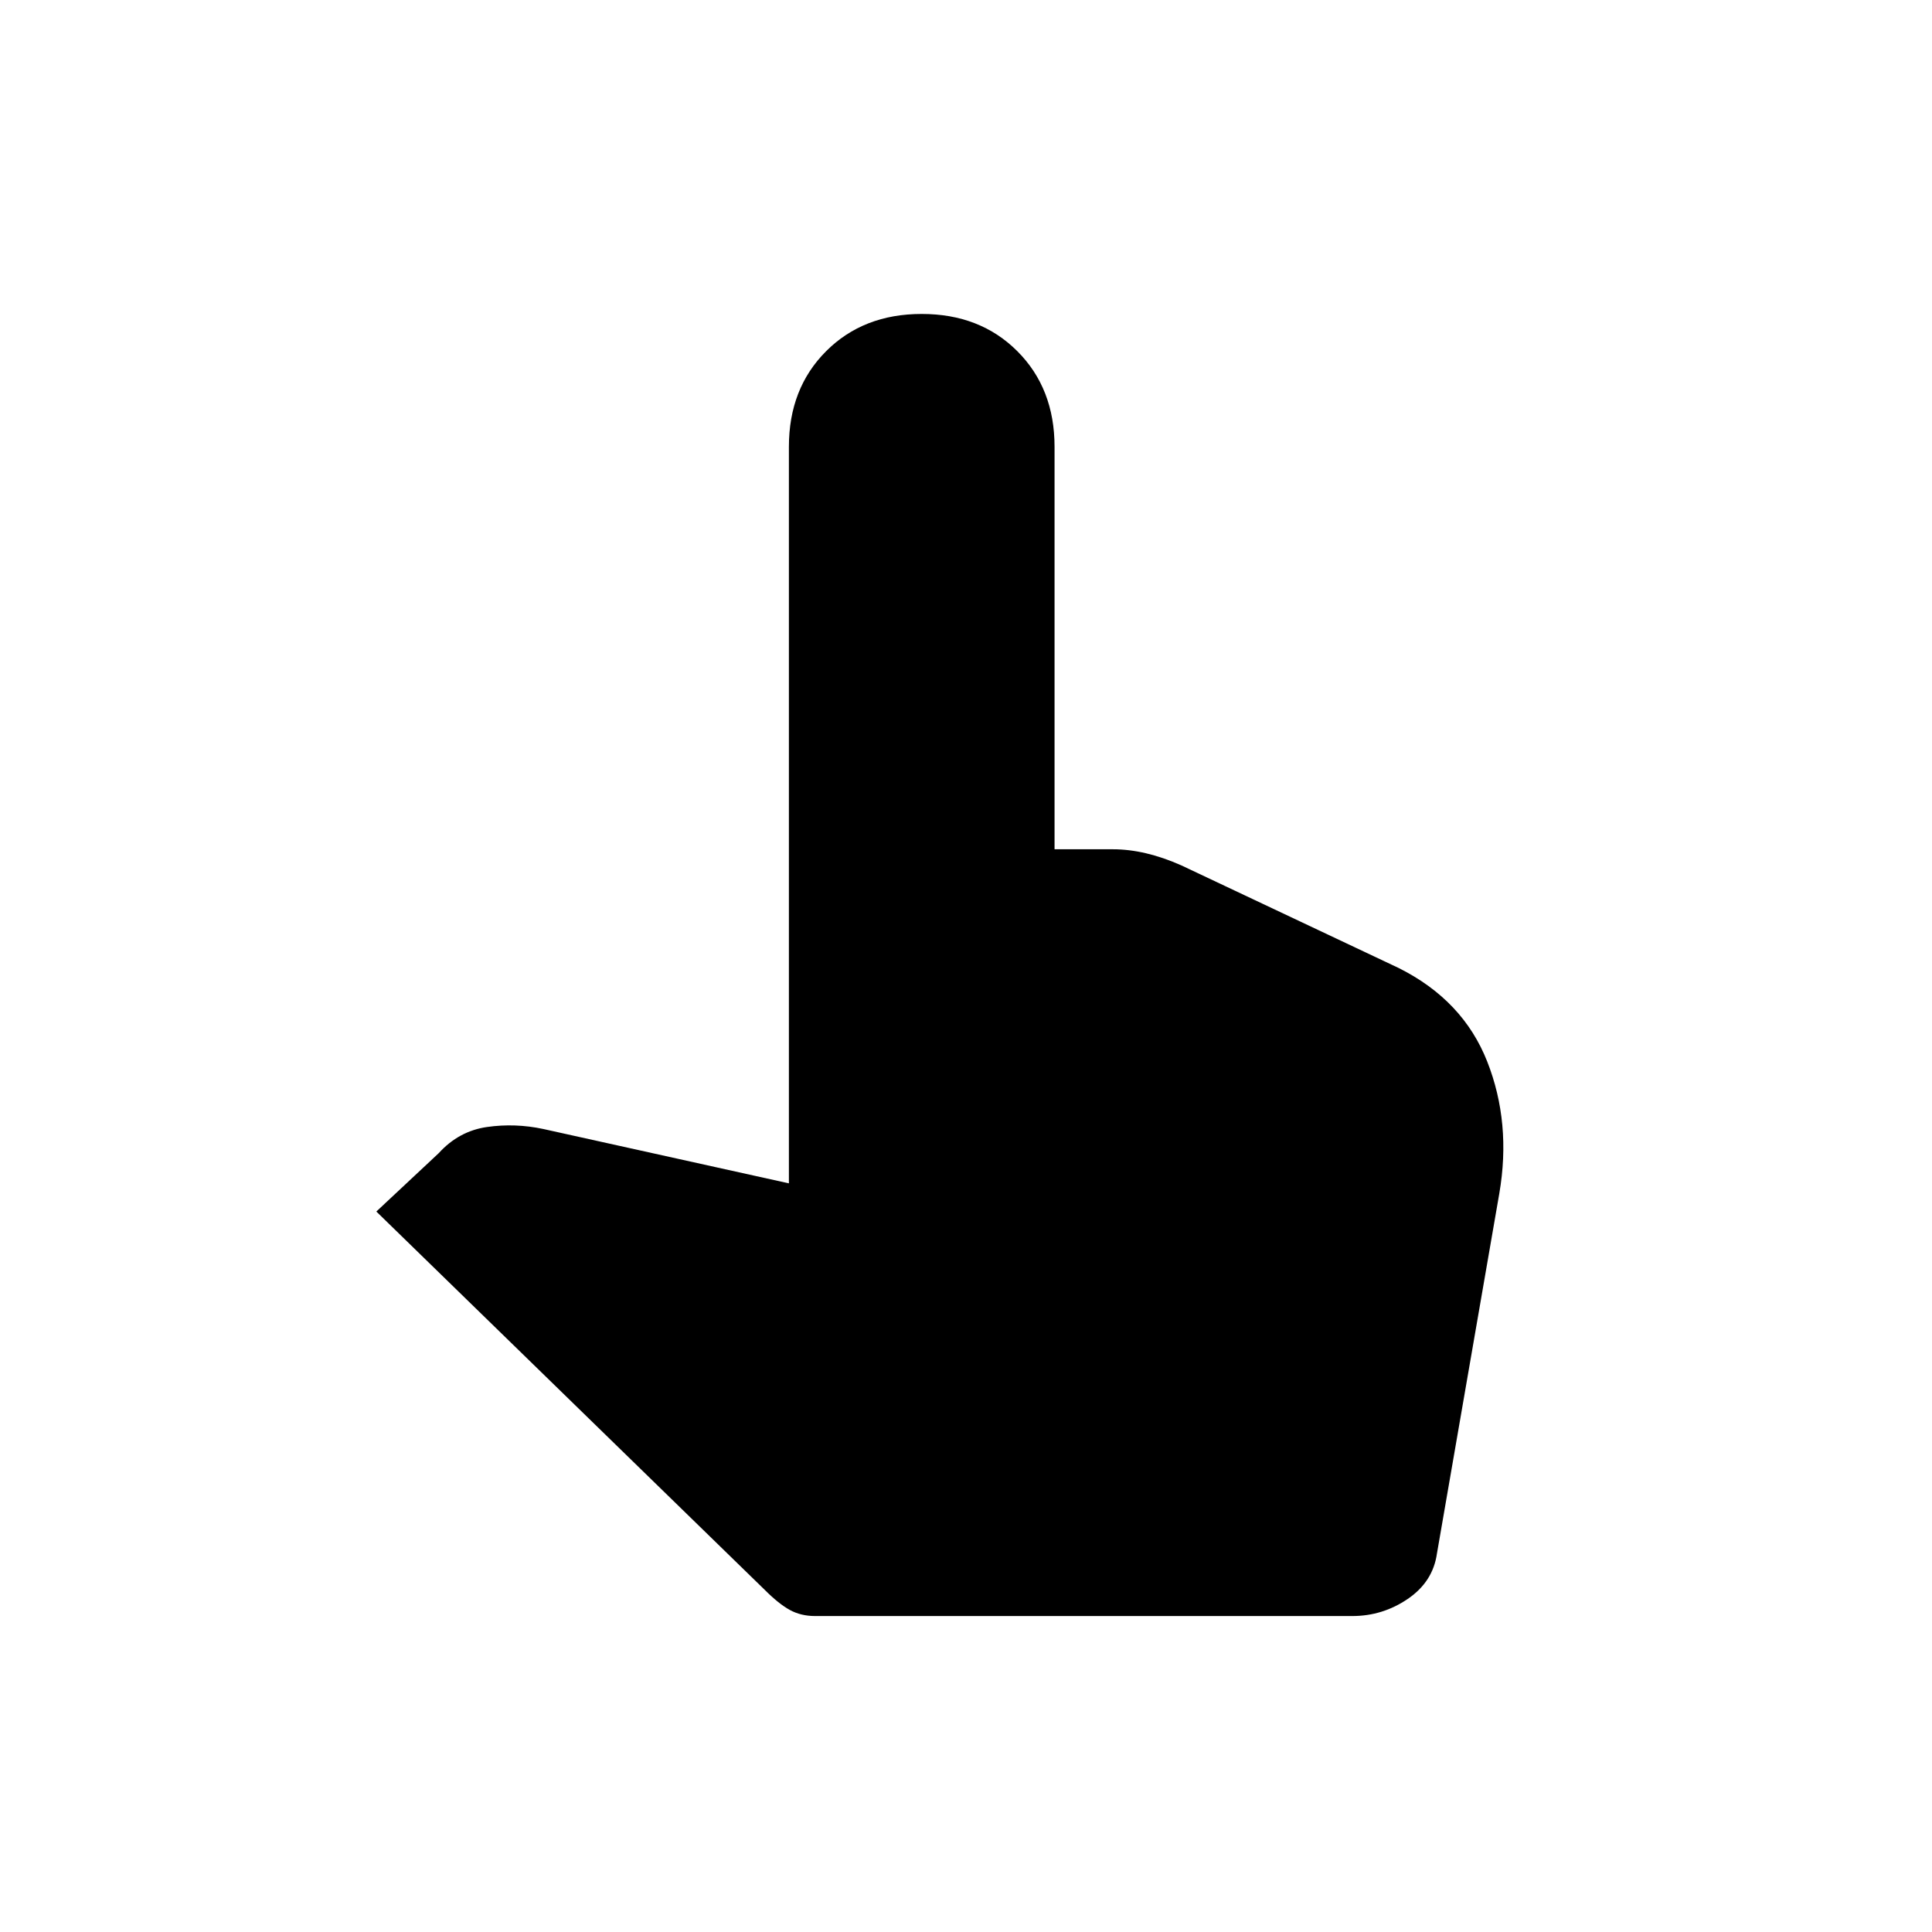 <svg xmlns="http://www.w3.org/2000/svg" height="48" width="48"><path d="M20.25 40.15Q19.9 40.15 19.625 40Q19.35 39.85 19 39.5L9.35 30.1L10.9 28.65Q11.4 28.1 12.1 28Q12.8 27.9 13.5 28.05L19.6 29.4V11.1Q19.6 9.65 20.525 8.725Q21.45 7.8 22.9 7.8Q24.35 7.8 25.275 8.725Q26.2 9.65 26.2 11.1V21.1H27.65Q28.05 21.1 28.475 21.2Q28.9 21.3 29.35 21.5L34.75 24.05Q36.35 24.85 36.95 26.375Q37.55 27.9 37.25 29.65L35.7 38.6Q35.6 39.3 34.975 39.725Q34.35 40.15 33.6 40.15Z"/></svg>